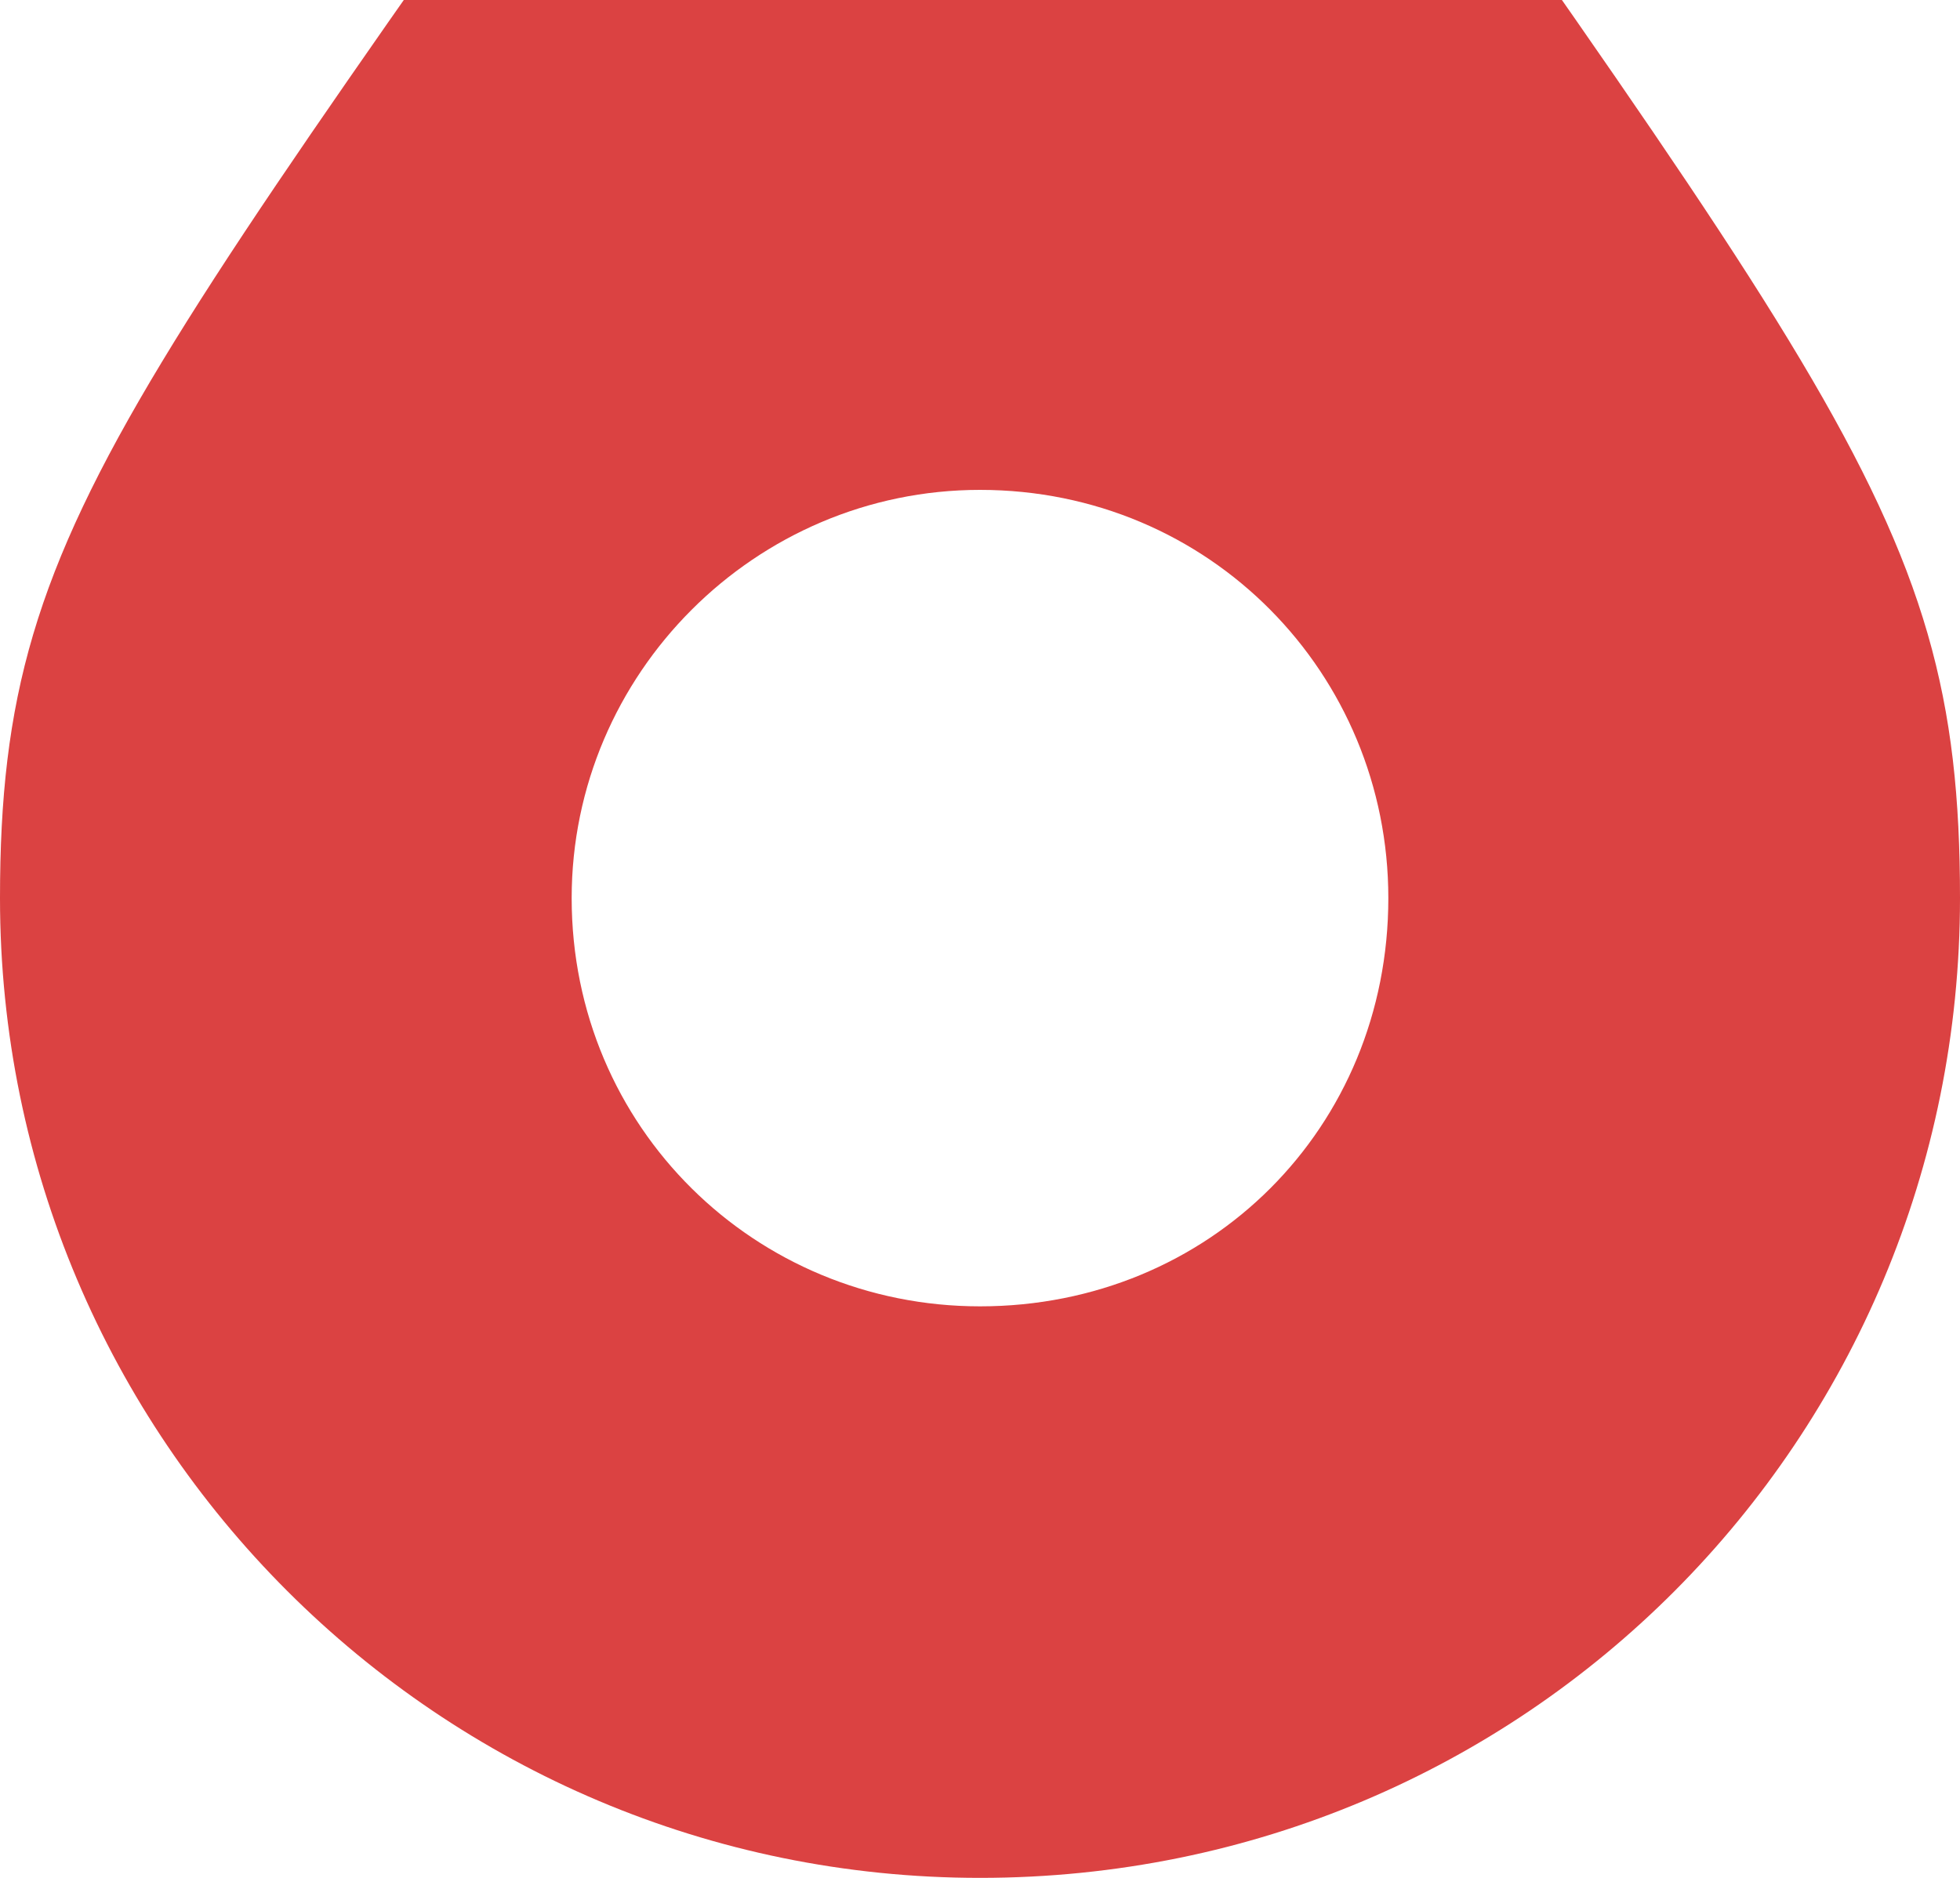 <svg width="48" height="46" viewBox="0 0 48 46" fill="none" xmlns="http://www.w3.org/2000/svg">
<path d="M24 46C10.75 46 9.39795e-07 35.25 2.09815e-06 22C2.95052e-06 12.25 3.375 9.625 21.625 -16.75C22.75 -18.5 25.375 -18.5 26.5 -16.75C44.75 9.5 48 12.25 48 22C48 35.25 37.375 46 24 46ZM24 12C18.5 12 14 16.5 14 22C14 27.625 18.5 32 24 32C29.625 32 34 27.625 34 22C34 16.5 29.625 12 24 12Z" fill="#DB4242"/>
</svg>
